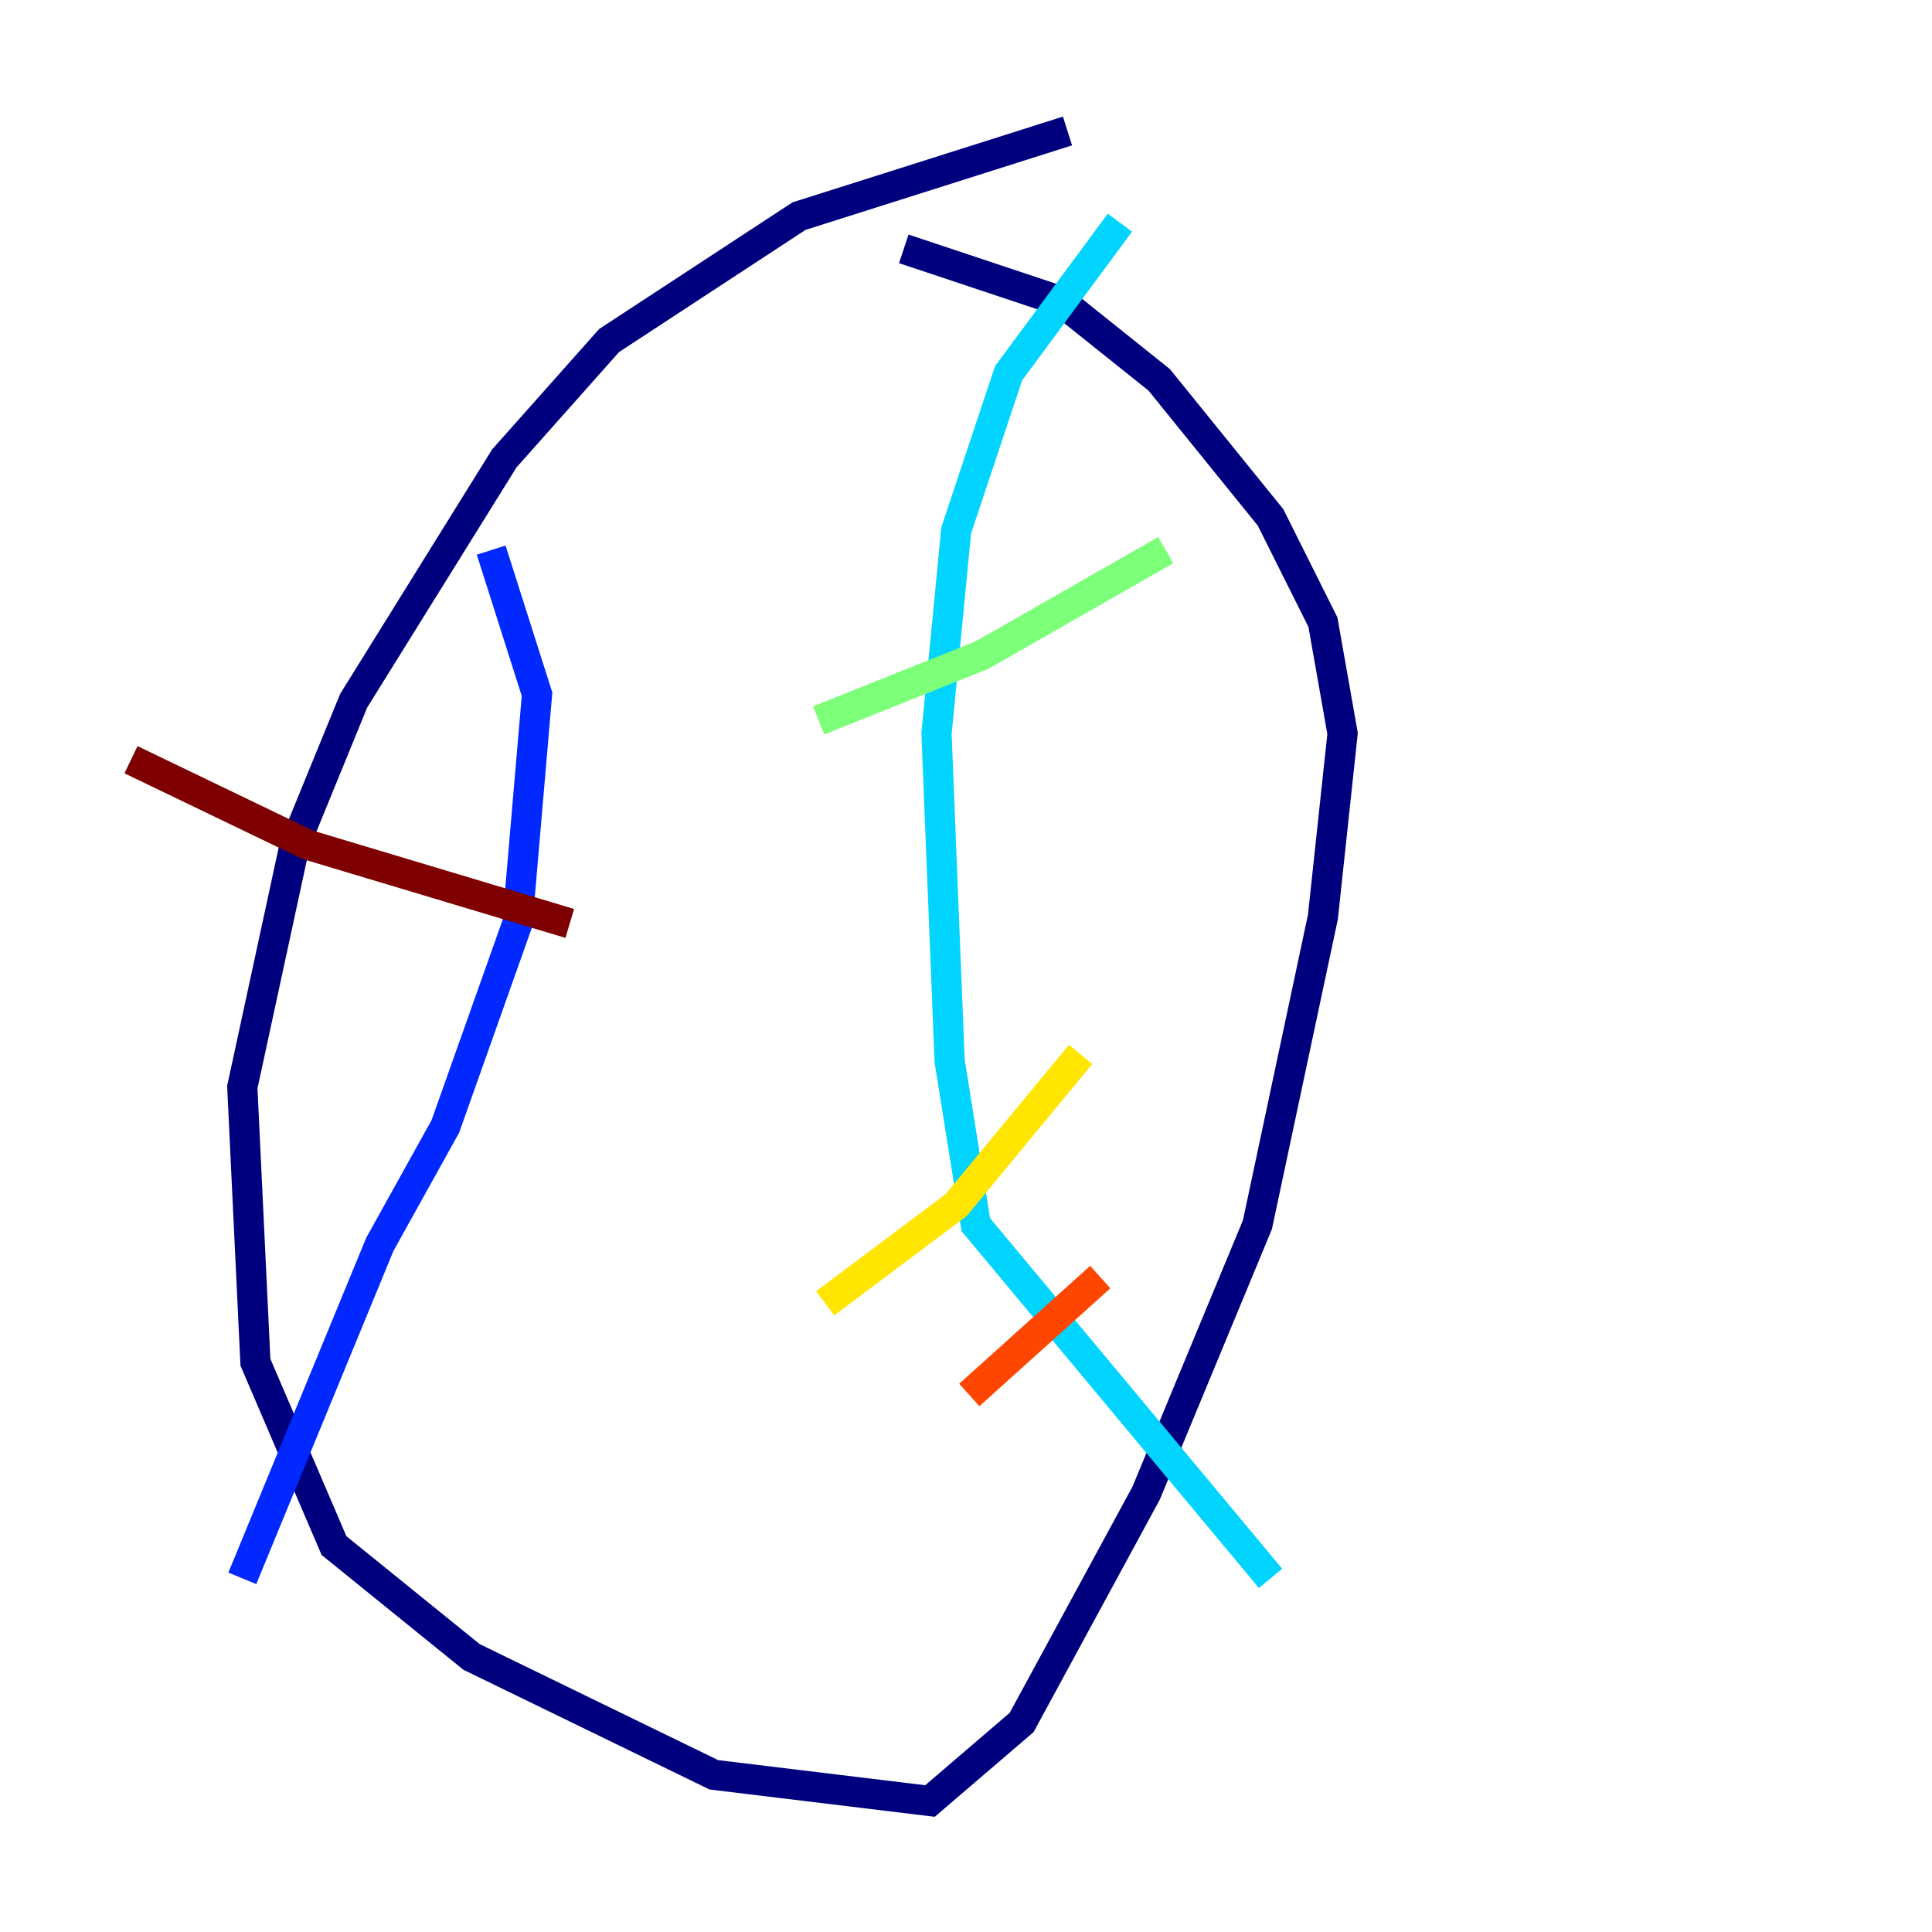 <?xml version="1.0" encoding="utf-8" ?>
<svg baseProfile="tiny" height="128" version="1.2" viewBox="0,0,128,128" width="128" xmlns="http://www.w3.org/2000/svg" xmlns:ev="http://www.w3.org/2001/xml-events" xmlns:xlink="http://www.w3.org/1999/xlink"><defs /><polyline fill="none" points="70.725,8.678 52.936,14.319 40.352,22.563 33.41,30.373 23.43,46.427 19.525,55.973 16.054,72.027 16.922,90.251 22.129,102.4 31.241,109.776 47.295,117.586 61.614,119.322 67.688,114.115 75.932,98.929 83.308,81.139 87.647,60.746 88.949,48.597 87.647,41.22 84.176,34.278 76.8,25.166 70.291,19.959 59.878,16.488" stroke="#00007f" stroke-width="2" /><polyline fill="none" points="32.542,36.447 35.58,45.993 34.278,61.18 29.505,74.63 25.166,82.441 16.054,104.57" stroke="#0028ff" stroke-width="2" /><polyline fill="none" points="74.197,14.752 66.82,24.732 63.349,35.146 62.047,48.597 62.915,70.291 64.651,81.139 84.176,104.57" stroke="#00d4ff" stroke-width="2" /><polyline fill="none" points="54.237,47.729 65.085,43.39 77.234,36.447" stroke="#7cff79" stroke-width="2" /><polyline fill="none" points="54.671,86.346 63.349,79.837 71.593,69.858" stroke="#ffe500" stroke-width="2" /><polyline fill="none" points="64.217,92.42 72.895,84.61" stroke="#ff4600" stroke-width="2" /><polyline fill="none" points="8.678,50.332 20.393,55.973 37.749,61.18" stroke="#7f0000" stroke-width="2" /></svg>
